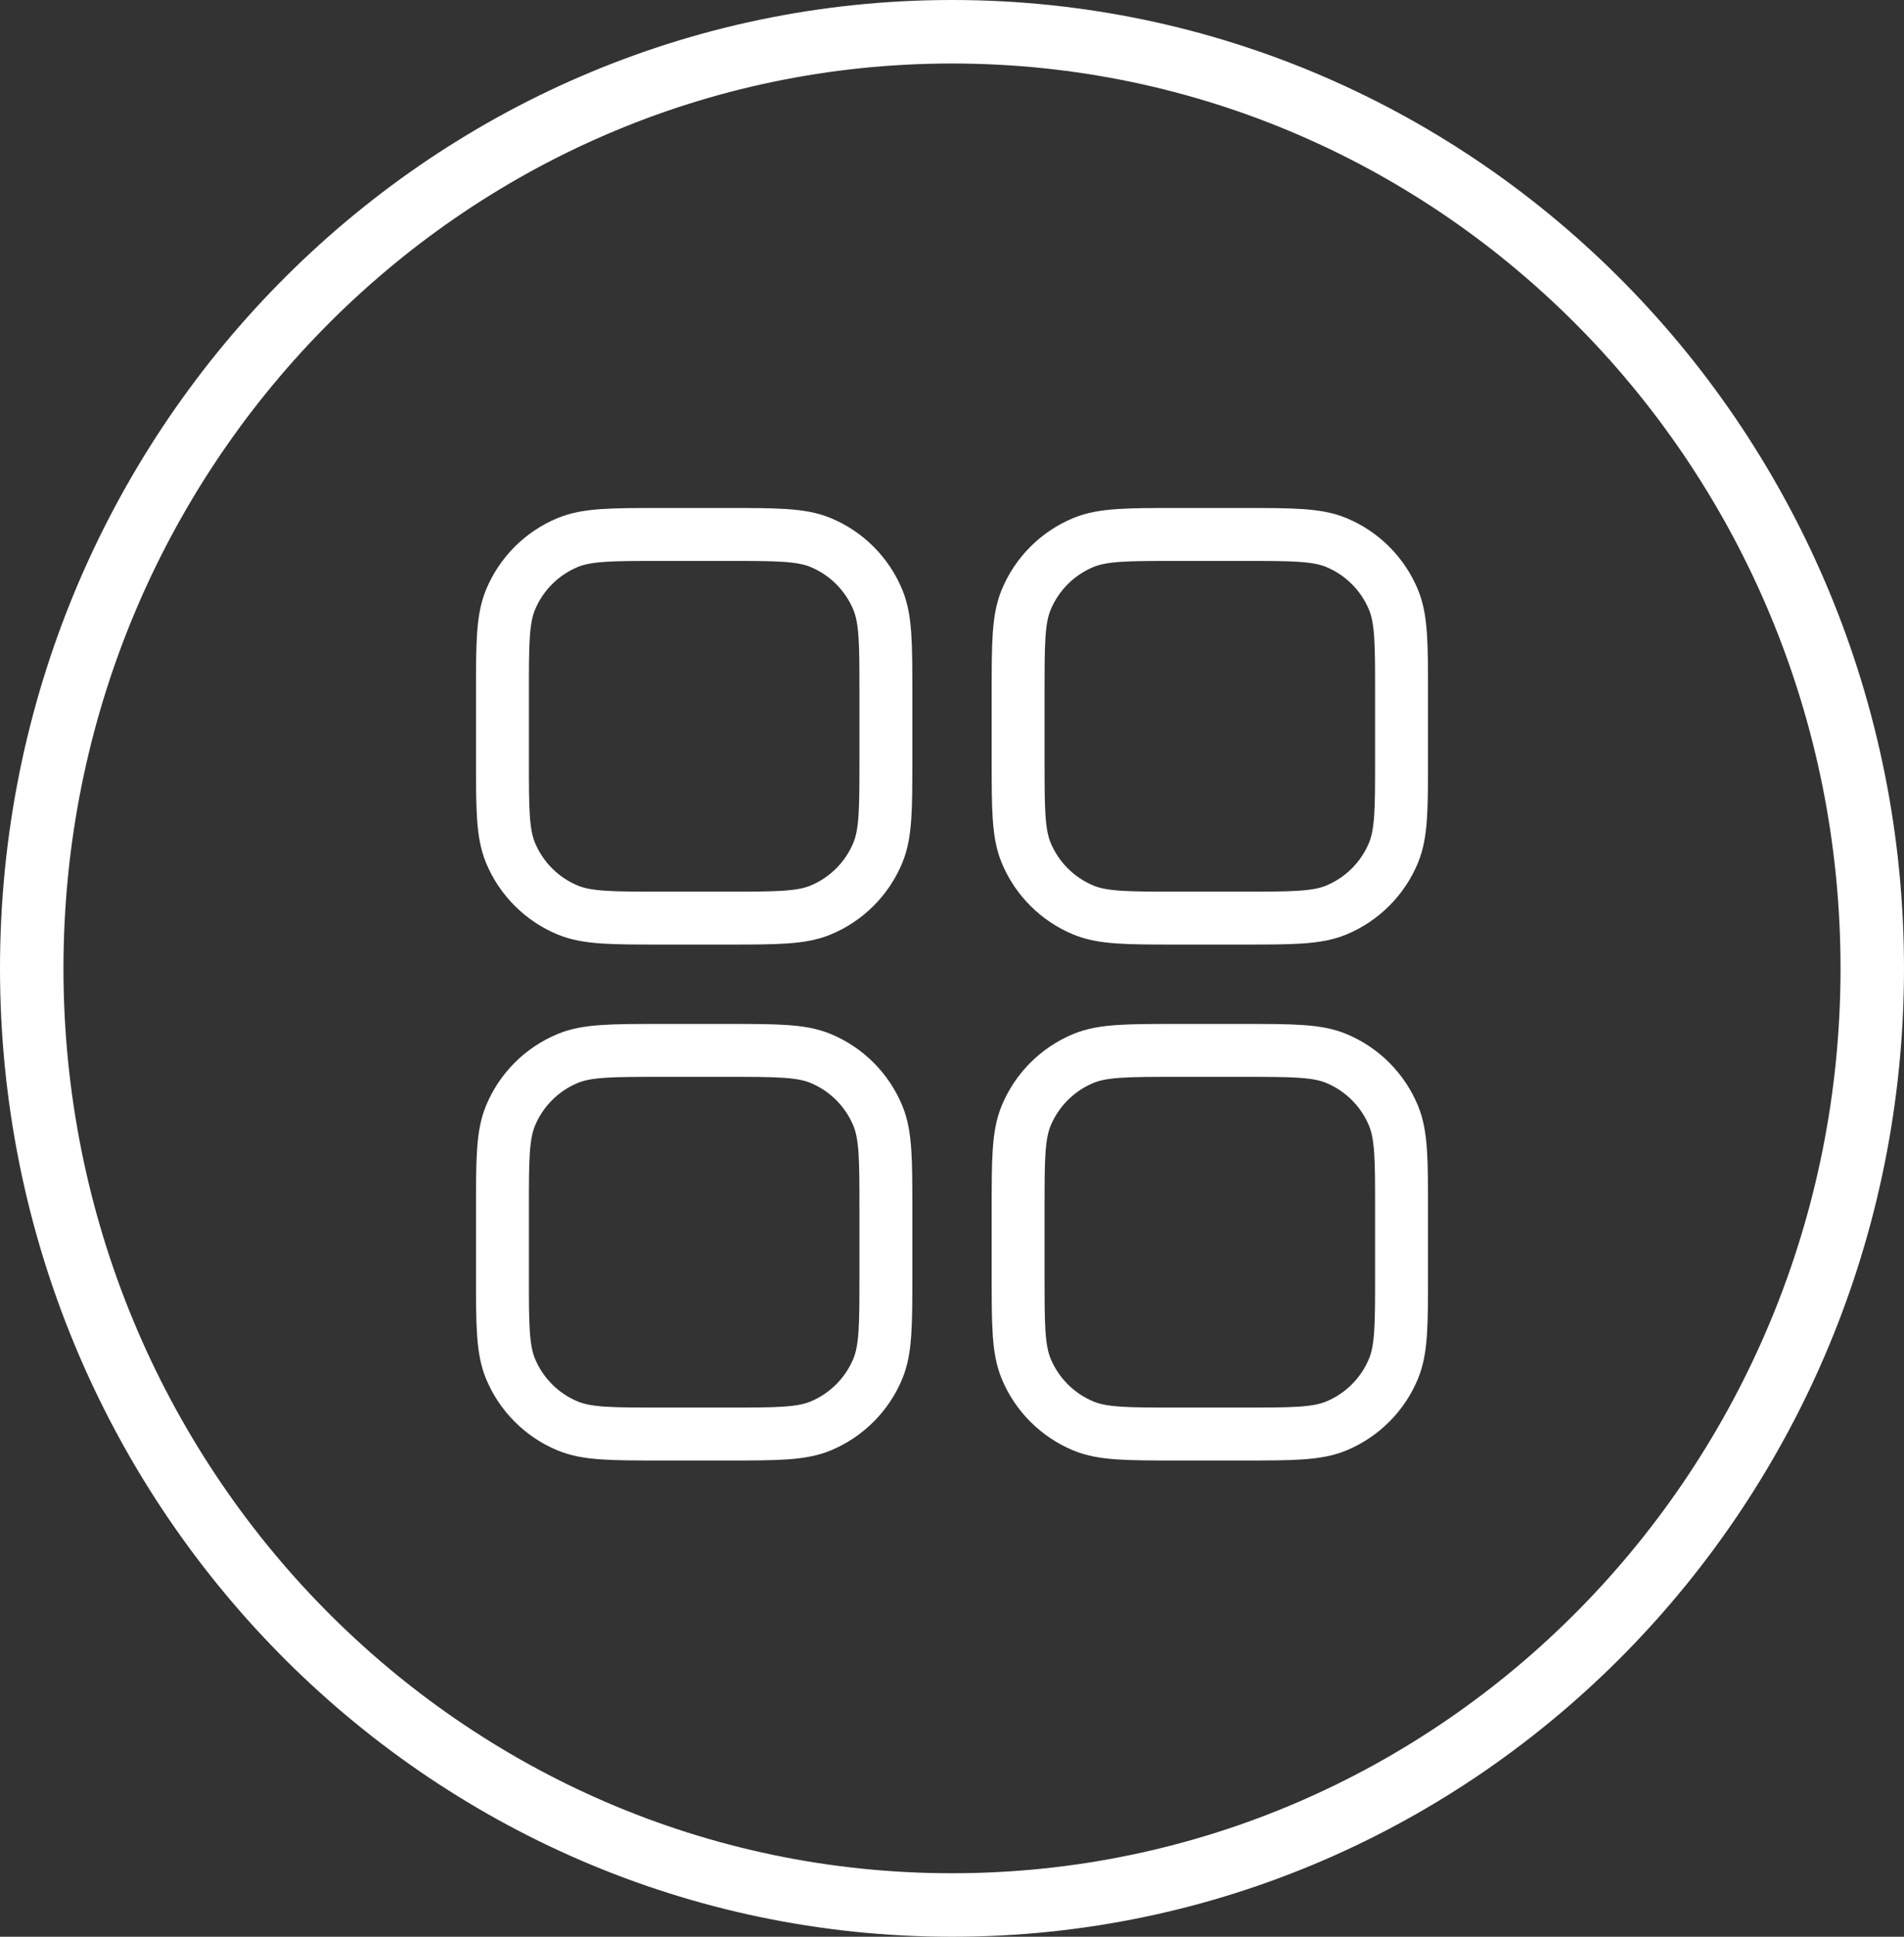 <svg width="60" height="61" viewBox="0 0 60 61" fill="none" xmlns="http://www.w3.org/2000/svg">
<rect x="0" y="0" width="60" height="61" fill="#333333" stroke="none"/>
<path d="M30 60C46.033 60 59 46.776 59 30.5C59 14.224 46.033 1 30 1C13.967 1 1 14.224 1 30.5C1 46.776 13.967 60 30 60Z" stroke="white" stroke-width="2"/>
<path fill-rule="evenodd" clip-rule="evenodd" d="M20.804 16H22.946C23.698 16 24.304 16 24.797 16.034C25.305 16.068 25.753 16.141 26.178 16.317C27.199 16.74 28.01 17.551 28.433 18.572C28.609 18.997 28.682 19.445 28.716 19.953C28.75 20.446 28.75 21.052 28.75 21.804V23.946C28.75 24.698 28.75 25.304 28.716 25.797C28.682 26.305 28.609 26.753 28.433 27.178C28.01 28.199 27.199 29.01 26.178 29.433C25.753 29.609 25.305 29.682 24.797 29.716C24.304 29.75 23.698 29.75 22.946 29.75H20.804C20.052 29.75 19.446 29.75 18.953 29.716C18.445 29.682 17.997 29.609 17.572 29.433C16.551 29.01 15.74 28.199 15.317 27.178C15.141 26.753 15.068 26.305 15.034 25.797C15 25.304 15 24.698 15 23.946V21.804C15 21.052 15 20.446 15.034 19.953C15.068 19.445 15.141 18.997 15.317 18.572C15.74 17.551 16.551 16.74 17.572 16.317C17.997 16.141 18.445 16.068 18.953 16.034C19.446 16 20.052 16 20.804 16ZM19.066 17.696C18.644 17.725 18.398 17.779 18.21 17.857C17.597 18.111 17.111 18.597 16.857 19.21C16.779 19.398 16.725 19.644 16.696 20.066C16.667 20.496 16.667 21.045 16.667 21.833V23.917C16.667 24.705 16.667 25.254 16.696 25.684C16.725 26.106 16.779 26.352 16.857 26.54C17.111 27.153 17.597 27.639 18.21 27.893C18.398 27.971 18.644 28.025 19.066 28.054C19.496 28.083 20.045 28.083 20.833 28.083H22.917C23.705 28.083 24.254 28.083 24.684 28.054C25.106 28.025 25.352 27.971 25.54 27.893C26.153 27.639 26.639 27.153 26.893 26.54C26.971 26.352 27.025 26.106 27.054 25.684C27.083 25.254 27.083 24.705 27.083 23.917V21.833C27.083 21.045 27.083 20.496 27.054 20.066C27.025 19.644 26.971 19.398 26.893 19.21C26.639 18.597 26.153 18.111 25.54 17.857C25.352 17.779 25.106 17.725 24.684 17.696C24.254 17.667 23.705 17.667 22.917 17.667H20.833C20.045 17.667 19.496 17.667 19.066 17.696ZM20.804 32.25H22.946C23.698 32.25 24.304 32.25 24.797 32.284C25.305 32.318 25.753 32.391 26.178 32.567C27.199 32.99 28.01 33.801 28.433 34.822C28.609 35.247 28.682 35.696 28.716 36.203C28.75 36.696 28.75 37.302 28.75 38.054V40.196C28.75 40.948 28.75 41.554 28.716 42.047C28.682 42.554 28.609 43.003 28.433 43.428C28.01 44.449 27.199 45.26 26.178 45.683C25.753 45.859 25.305 45.932 24.797 45.966C24.304 46 23.698 46 22.946 46H20.804C20.052 46 19.446 46 18.953 45.966C18.445 45.932 17.997 45.859 17.572 45.683C16.551 45.26 15.74 44.449 15.317 43.428C15.141 43.003 15.068 42.554 15.034 42.047C15 41.554 15 40.948 15 40.196V38.054C15 37.302 15 36.696 15.034 36.203C15.068 35.696 15.141 35.247 15.317 34.822C15.74 33.801 16.551 32.99 17.572 32.567C17.997 32.391 18.445 32.318 18.953 32.284C19.446 32.25 20.052 32.25 20.804 32.25ZM19.066 33.946C18.644 33.975 18.398 34.029 18.21 34.107C17.597 34.361 17.111 34.847 16.857 35.46C16.779 35.648 16.725 35.894 16.696 36.316C16.667 36.746 16.667 37.295 16.667 38.083V40.167C16.667 40.955 16.667 41.504 16.696 41.934C16.725 42.356 16.779 42.602 16.857 42.79C17.111 43.403 17.597 43.889 18.21 44.143C18.398 44.221 18.644 44.275 19.066 44.304C19.496 44.333 20.045 44.333 20.833 44.333H22.917C23.705 44.333 24.254 44.333 24.684 44.304C25.106 44.275 25.352 44.221 25.54 44.143C26.153 43.889 26.639 43.403 26.893 42.79C26.971 42.602 27.025 42.356 27.054 41.934C27.083 41.504 27.083 40.955 27.083 40.167V38.083C27.083 37.295 27.083 36.746 27.054 36.316C27.025 35.894 26.971 35.648 26.893 35.46C26.639 34.847 26.153 34.361 25.54 34.107C25.352 34.029 25.106 33.975 24.684 33.946C24.254 33.917 23.705 33.917 22.917 33.917H20.833C20.045 33.917 19.496 33.917 19.066 33.946ZM37.054 16H39.196C39.948 16 40.554 16 41.047 16.034C41.554 16.068 42.003 16.141 42.428 16.317C43.449 16.74 44.26 17.551 44.683 18.572C44.859 18.997 44.932 19.445 44.966 19.953C45 20.446 45 21.052 45 21.804V23.946C45 24.698 45 25.304 44.966 25.797C44.932 26.305 44.859 26.753 44.683 27.178C44.26 28.199 43.449 29.01 42.428 29.433C42.003 29.609 41.554 29.682 41.047 29.716C40.554 29.75 39.948 29.75 39.196 29.75H37.054C36.302 29.75 35.696 29.75 35.203 29.716C34.696 29.682 34.247 29.609 33.822 29.433C32.801 29.01 31.99 28.199 31.567 27.178C31.391 26.753 31.318 26.305 31.284 25.797C31.25 25.304 31.25 24.698 31.25 23.946V21.804C31.25 21.052 31.25 20.446 31.284 19.953C31.318 19.445 31.391 18.997 31.567 18.572C31.99 17.551 32.801 16.74 33.822 16.317C34.247 16.141 34.696 16.068 35.203 16.034C35.696 16 36.302 16 37.054 16ZM35.316 17.696C34.894 17.725 34.648 17.779 34.46 17.857C33.847 18.111 33.361 18.597 33.107 19.21C33.029 19.398 32.975 19.644 32.946 20.066C32.917 20.496 32.917 21.045 32.917 21.833V23.917C32.917 24.705 32.917 25.254 32.946 25.684C32.975 26.106 33.029 26.352 33.107 26.54C33.361 27.153 33.847 27.639 34.46 27.893C34.648 27.971 34.894 28.025 35.316 28.054C35.746 28.083 36.295 28.083 37.083 28.083H39.167C39.955 28.083 40.504 28.083 40.934 28.054C41.356 28.025 41.602 27.971 41.79 27.893C42.403 27.639 42.889 27.153 43.143 26.54C43.221 26.352 43.275 26.106 43.304 25.684C43.333 25.254 43.333 24.705 43.333 23.917V21.833C43.333 21.045 43.333 20.496 43.304 20.066C43.275 19.644 43.221 19.398 43.143 19.21C42.889 18.597 42.403 18.111 41.79 17.857C41.602 17.779 41.356 17.725 40.934 17.696C40.504 17.667 39.955 17.667 39.167 17.667H37.083C36.295 17.667 35.746 17.667 35.316 17.696ZM37.054 32.25H39.196C39.948 32.25 40.554 32.25 41.047 32.284C41.554 32.318 42.003 32.391 42.428 32.567C43.449 32.99 44.26 33.801 44.683 34.822C44.859 35.247 44.932 35.696 44.966 36.203C45 36.696 45 37.302 45 38.054V40.196C45 40.948 45 41.554 44.966 42.047C44.932 42.554 44.859 43.003 44.683 43.428C44.26 44.449 43.449 45.26 42.428 45.683C42.003 45.859 41.554 45.932 41.047 45.966C40.554 46 39.948 46 39.196 46H37.054C36.302 46 35.696 46 35.203 45.966C34.696 45.932 34.247 45.859 33.822 45.683C32.801 45.26 31.99 44.449 31.567 43.428C31.391 43.003 31.318 42.554 31.284 42.047C31.25 41.554 31.25 40.948 31.25 40.196V38.054C31.25 37.302 31.25 36.696 31.284 36.203C31.318 35.696 31.391 35.247 31.567 34.822C31.99 33.801 32.801 32.99 33.822 32.567C34.247 32.391 34.696 32.318 35.203 32.284C35.696 32.25 36.302 32.25 37.054 32.25ZM35.316 33.946C34.894 33.975 34.648 34.029 34.46 34.107C33.847 34.361 33.361 34.847 33.107 35.46C33.029 35.648 32.975 35.894 32.946 36.316C32.917 36.746 32.917 37.295 32.917 38.083V40.167C32.917 40.955 32.917 41.504 32.946 41.934C32.975 42.356 33.029 42.602 33.107 42.79C33.361 43.403 33.847 43.889 34.46 44.143C34.648 44.221 34.894 44.275 35.316 44.304C35.746 44.333 36.295 44.333 37.083 44.333H39.167C39.955 44.333 40.504 44.333 40.934 44.304C41.356 44.275 41.602 44.221 41.79 44.143C42.403 43.889 42.889 43.403 43.143 42.79C43.221 42.602 43.275 42.356 43.304 41.934C43.333 41.504 43.333 40.955 43.333 40.167V38.083C43.333 37.295 43.333 36.746 43.304 36.316C43.275 35.894 43.221 35.648 43.143 35.46C42.889 34.847 42.403 34.361 41.79 34.107C41.602 34.029 41.356 33.975 40.934 33.946C40.504 33.917 39.955 33.917 39.167 33.917H37.083C36.295 33.917 35.746 33.917 35.316 33.946Z" fill="white"/>
</svg>
